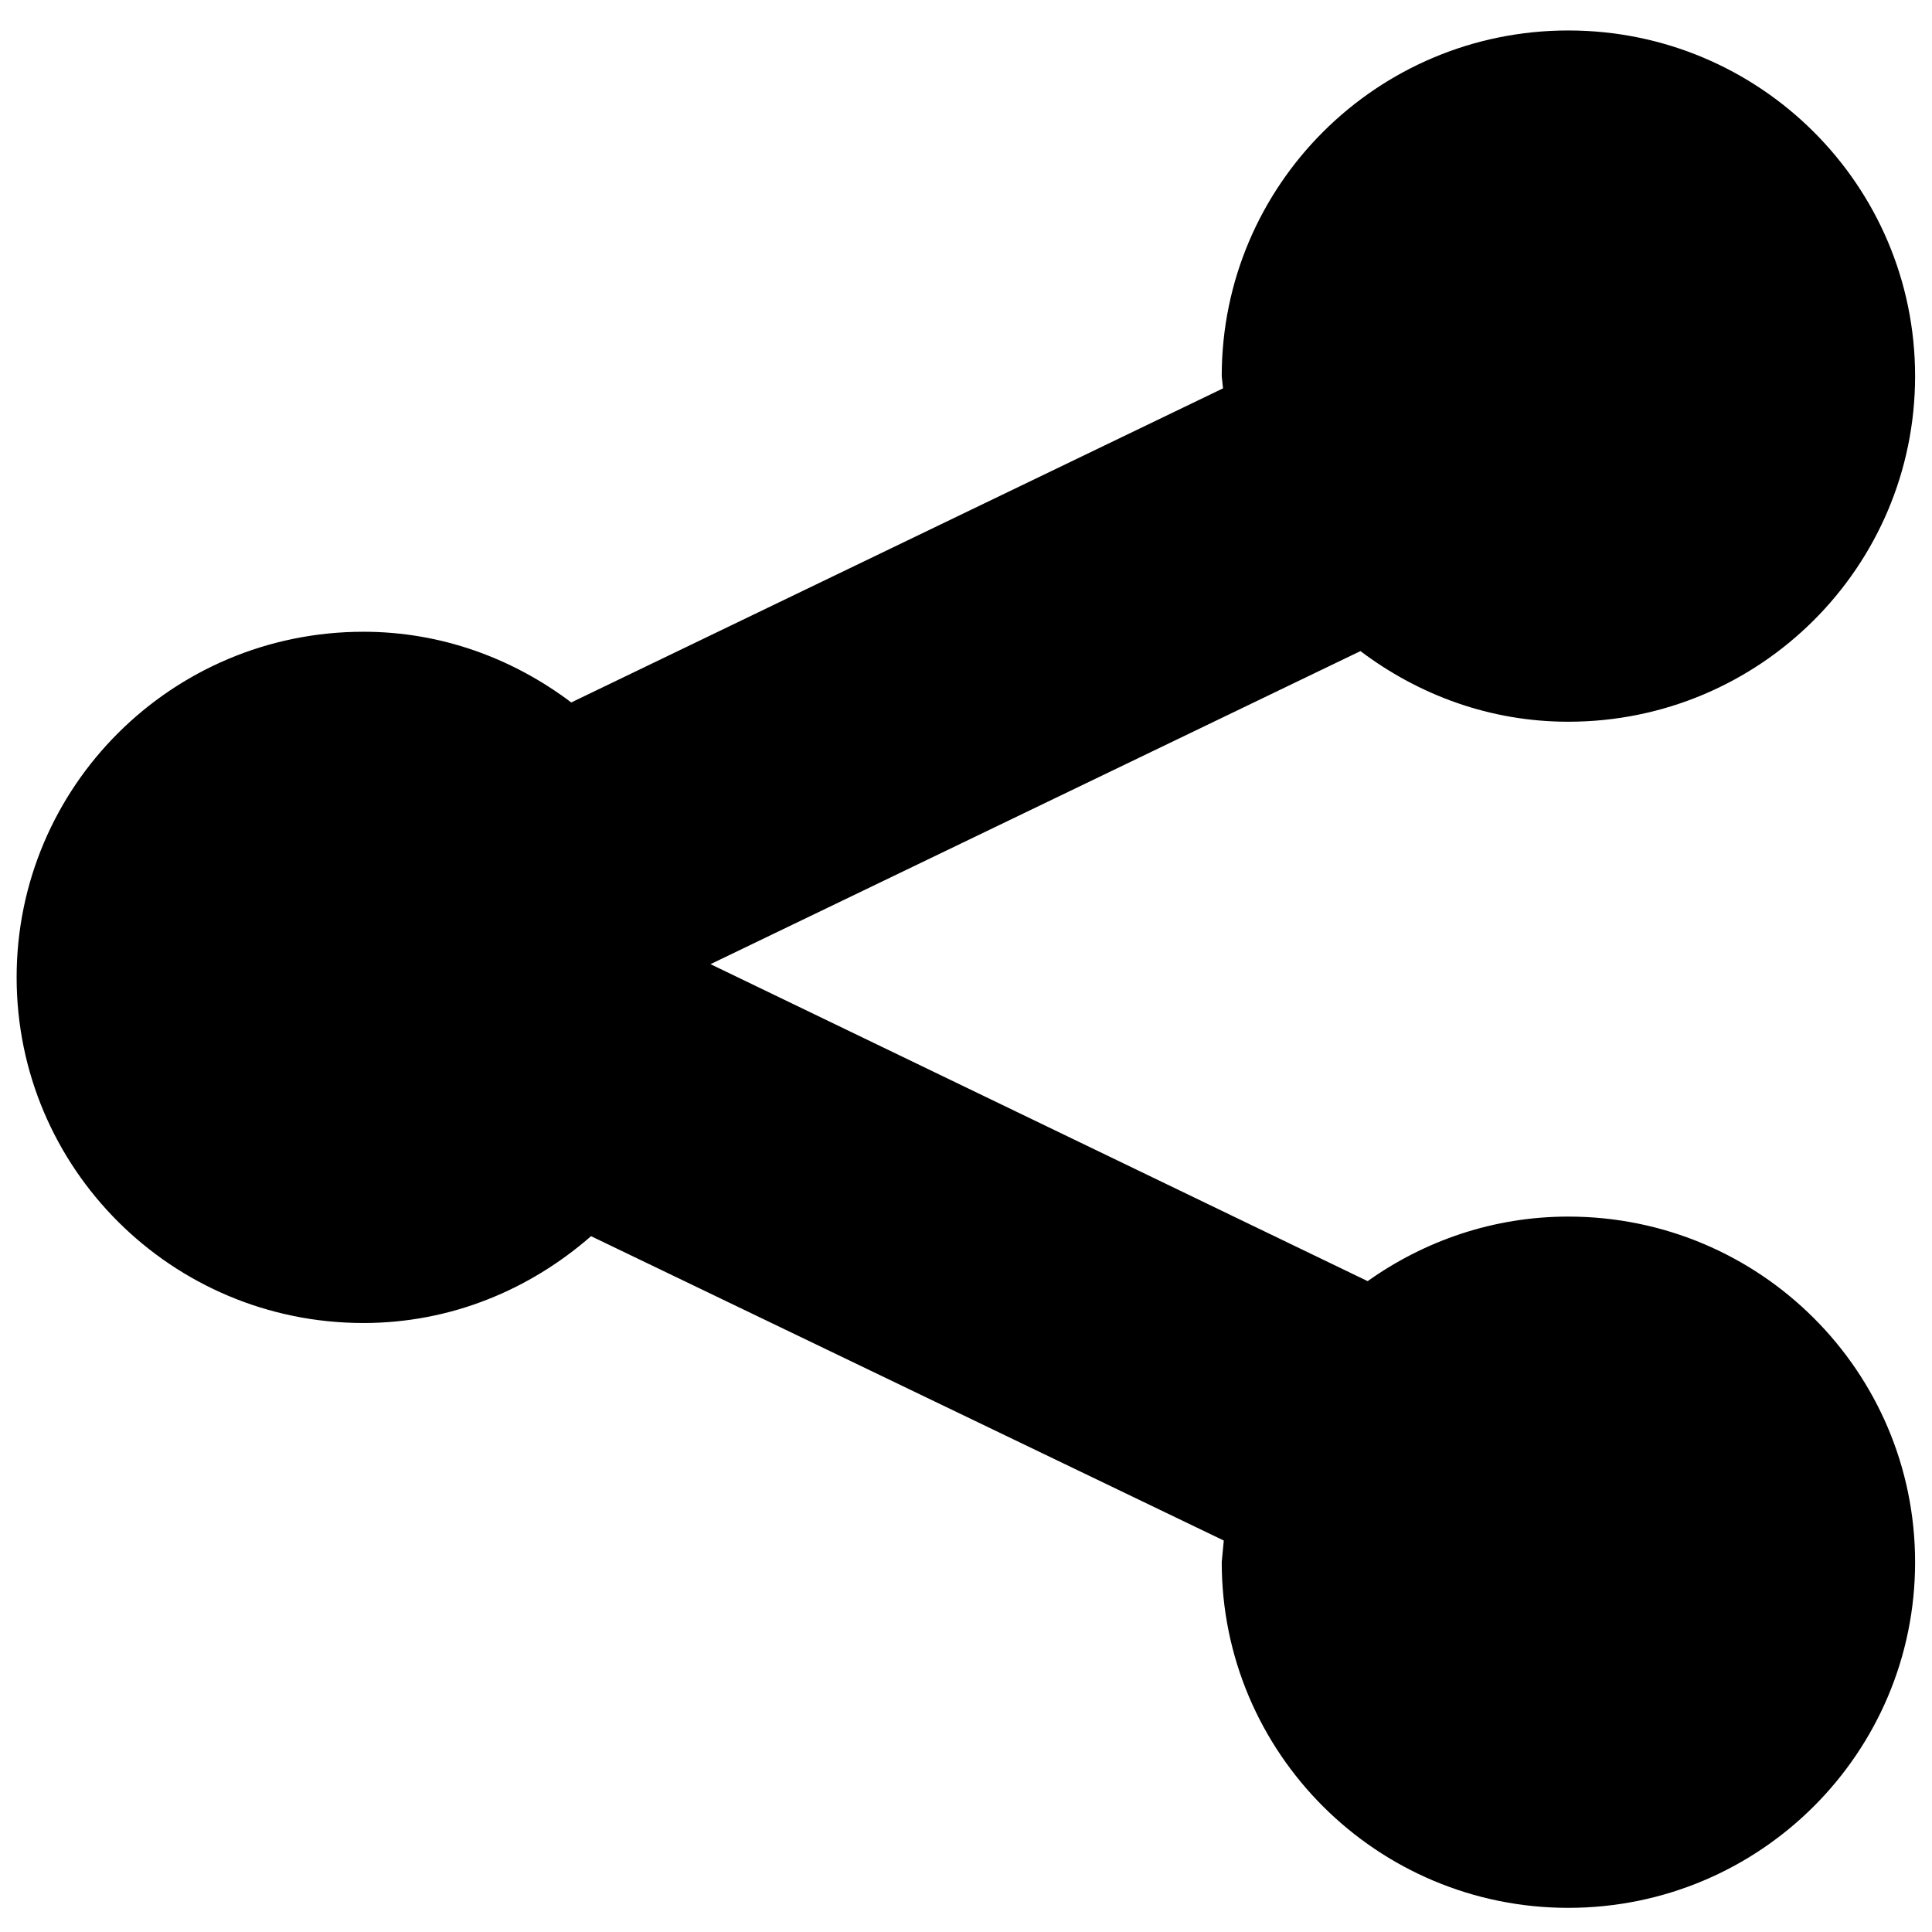 <svg xmlns="http://www.w3.org/2000/svg" viewBox="0 0 800 800">
    <path d="M649.394 503.762c-31.061 0-59.573 10.046-83.08 26.729L294.206 399.239l269.129-129.633c24.041 18.138 53.615 29.248 86.059 29.248 79.354 0 143.606-64.09 143.606-143.108 0-79.04-64.251-143.13-143.606-143.13-79.251 0-143.502 64.09-143.502 143.13l.534 5.067L236.55 290.869c-24.04-18.138-53.615-29.275-86.059-29.275-79.354 0-143.605 64.09-143.605 143.108 0 79.067 64.25 143.13 143.605 143.13 36.273 0 68.93-13.842 94.25-35.955l262 126.027-.85 8.96C505.892 725.91 570.143 790 649.394 790 728.749 790 793 725.91 793 646.865c0-79.013-64.251-143.103-143.606-143.103z"/>
</svg>
